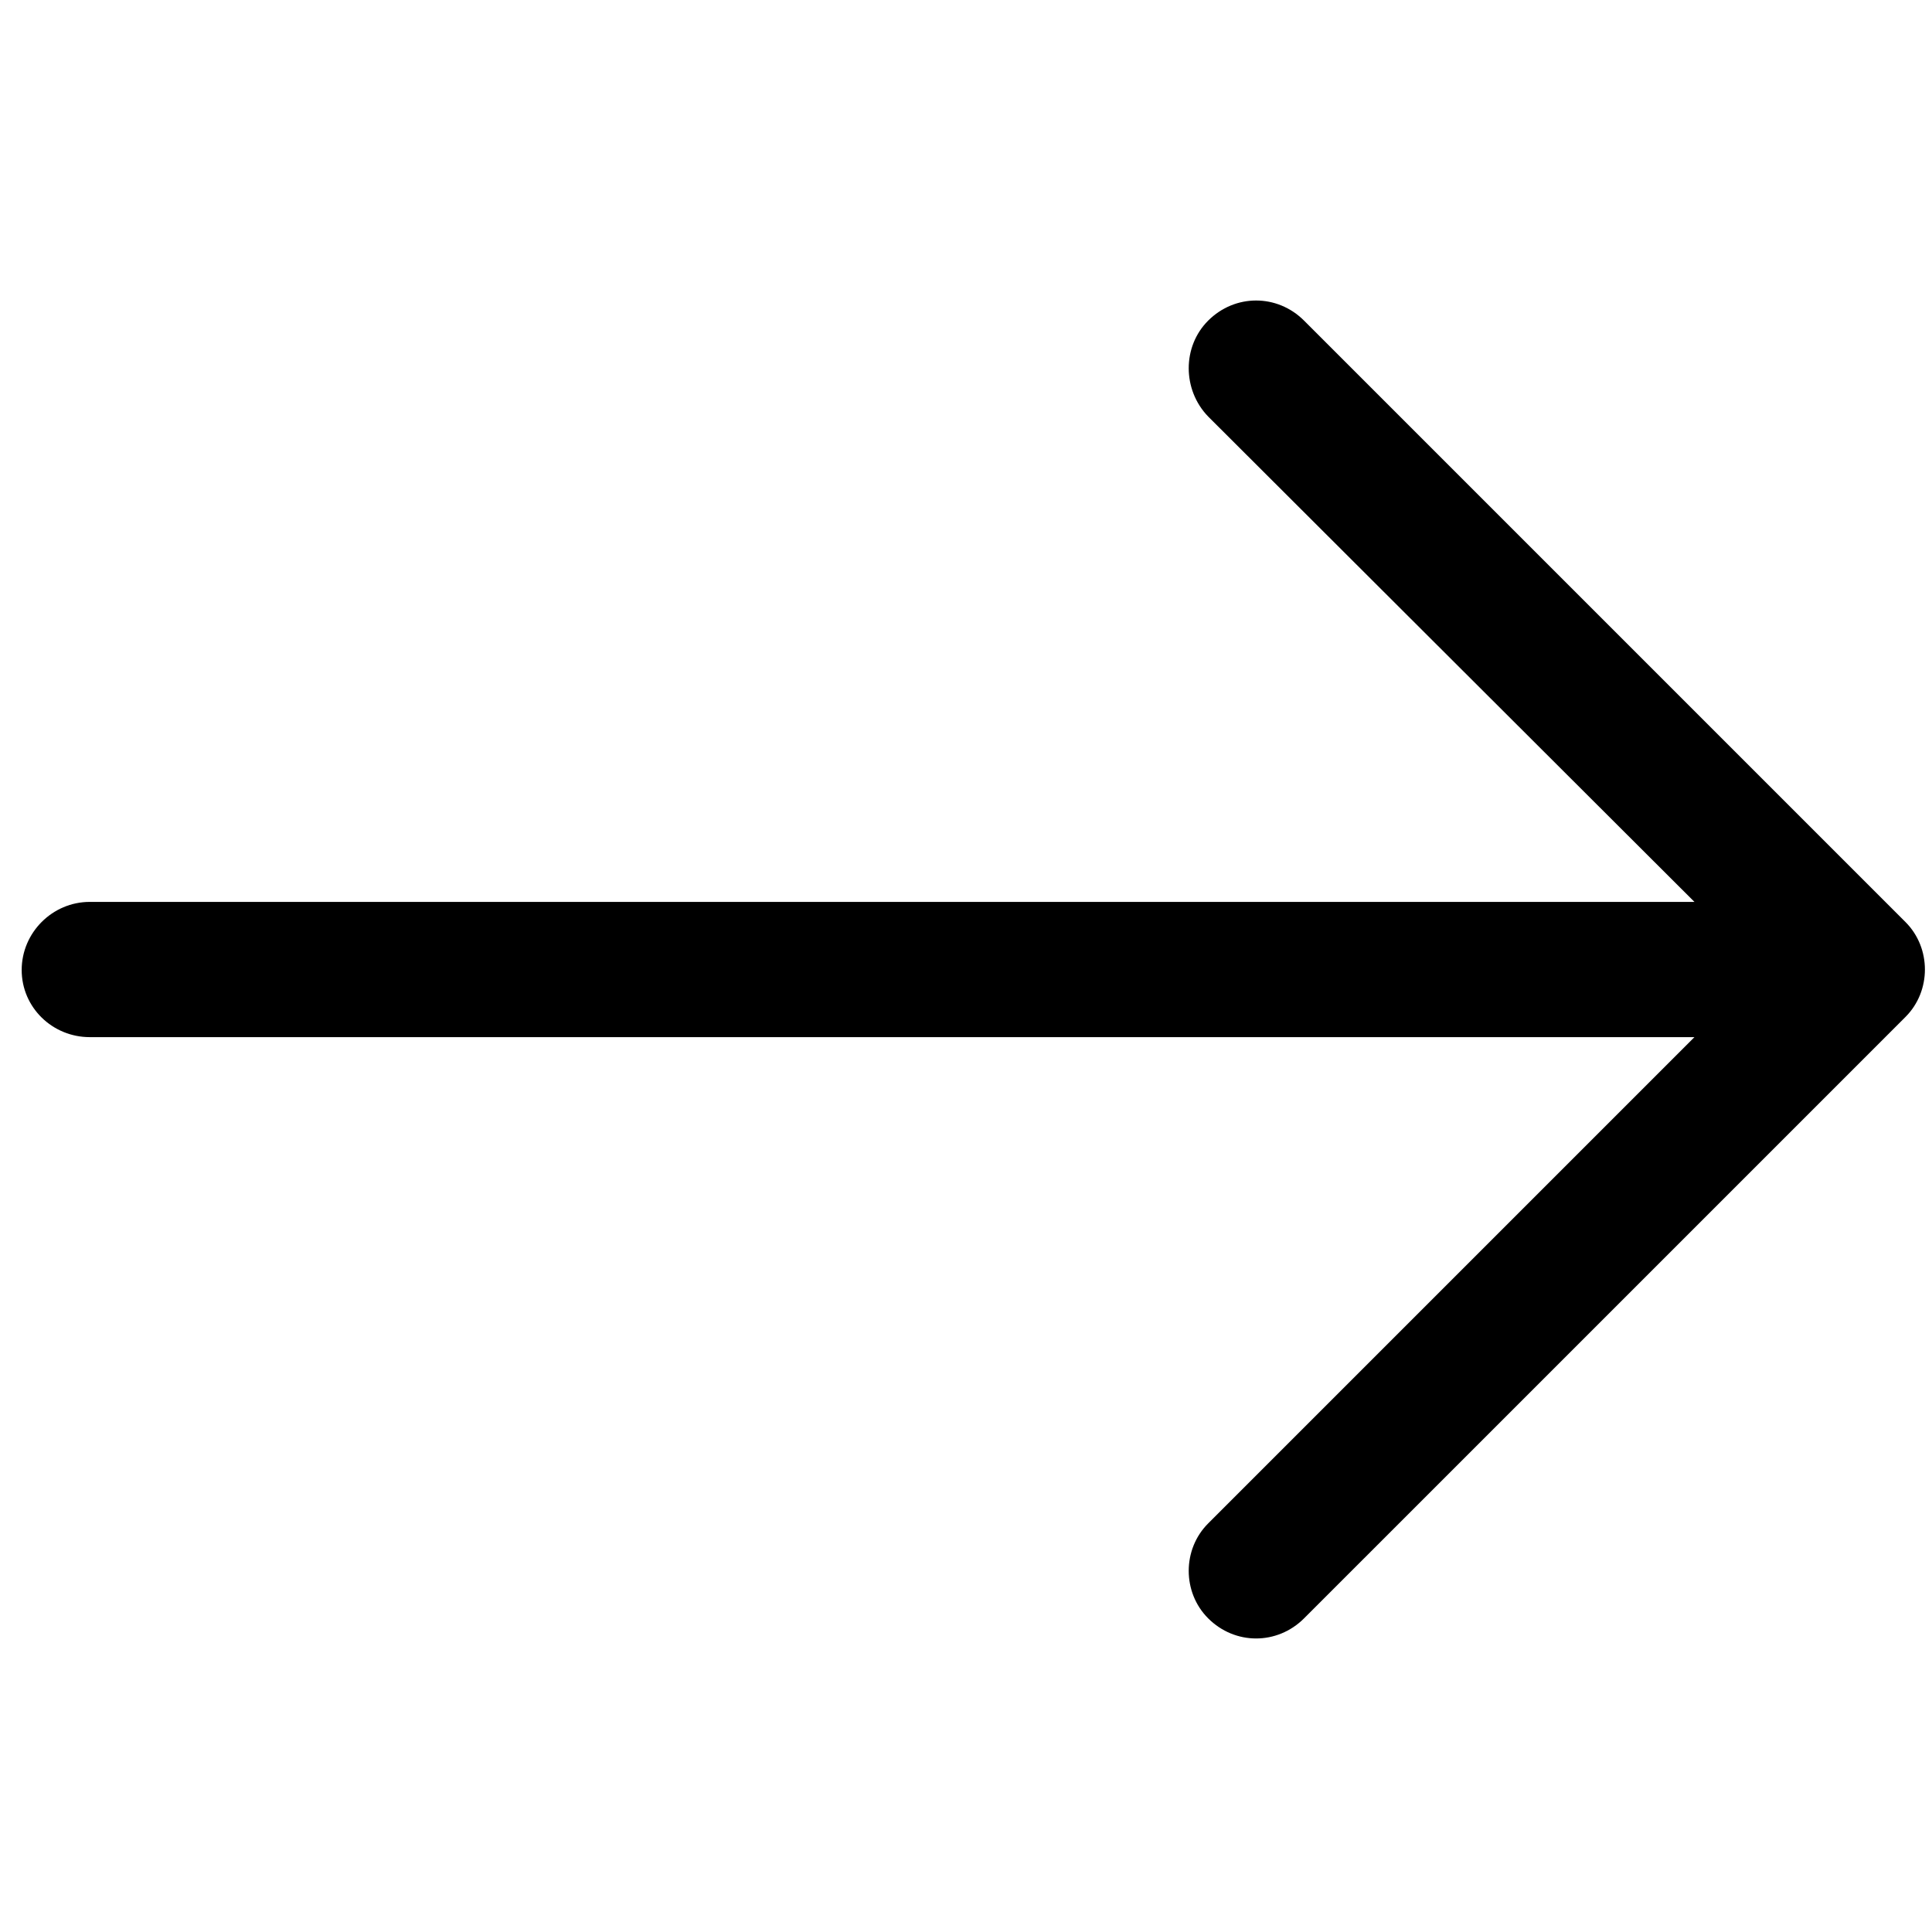 <svg width="67" height="67" viewBox="0 0 67 67" fill="none" xmlns="http://www.w3.org/2000/svg">
<g clip-path="url(#clip0)">
<path d="M45.224 56.123C44.293 57.053 42.828 57.053 41.898 56.123C40.999 55.224 40.999 53.728 41.898 52.831L58.762 35.967L3.114 35.967C1.817 35.967 0.752 34.936 0.752 33.639C0.752 32.342 1.817 31.277 3.114 31.277L58.762 31.277L41.898 14.445C40.999 13.515 40.999 12.016 41.898 11.119C42.828 10.189 44.293 10.189 45.224 11.119L66.08 31.975C66.979 32.874 66.979 34.37 66.08 35.267L45.224 56.123Z" fill="black"/>
</g>
<defs>
<clipPath id="clip0">
<rect width="66" height="66" fill="white" transform="translate(66.752 66.62) rotate(-180)"/>
</clipPath>
</defs>
</svg>
